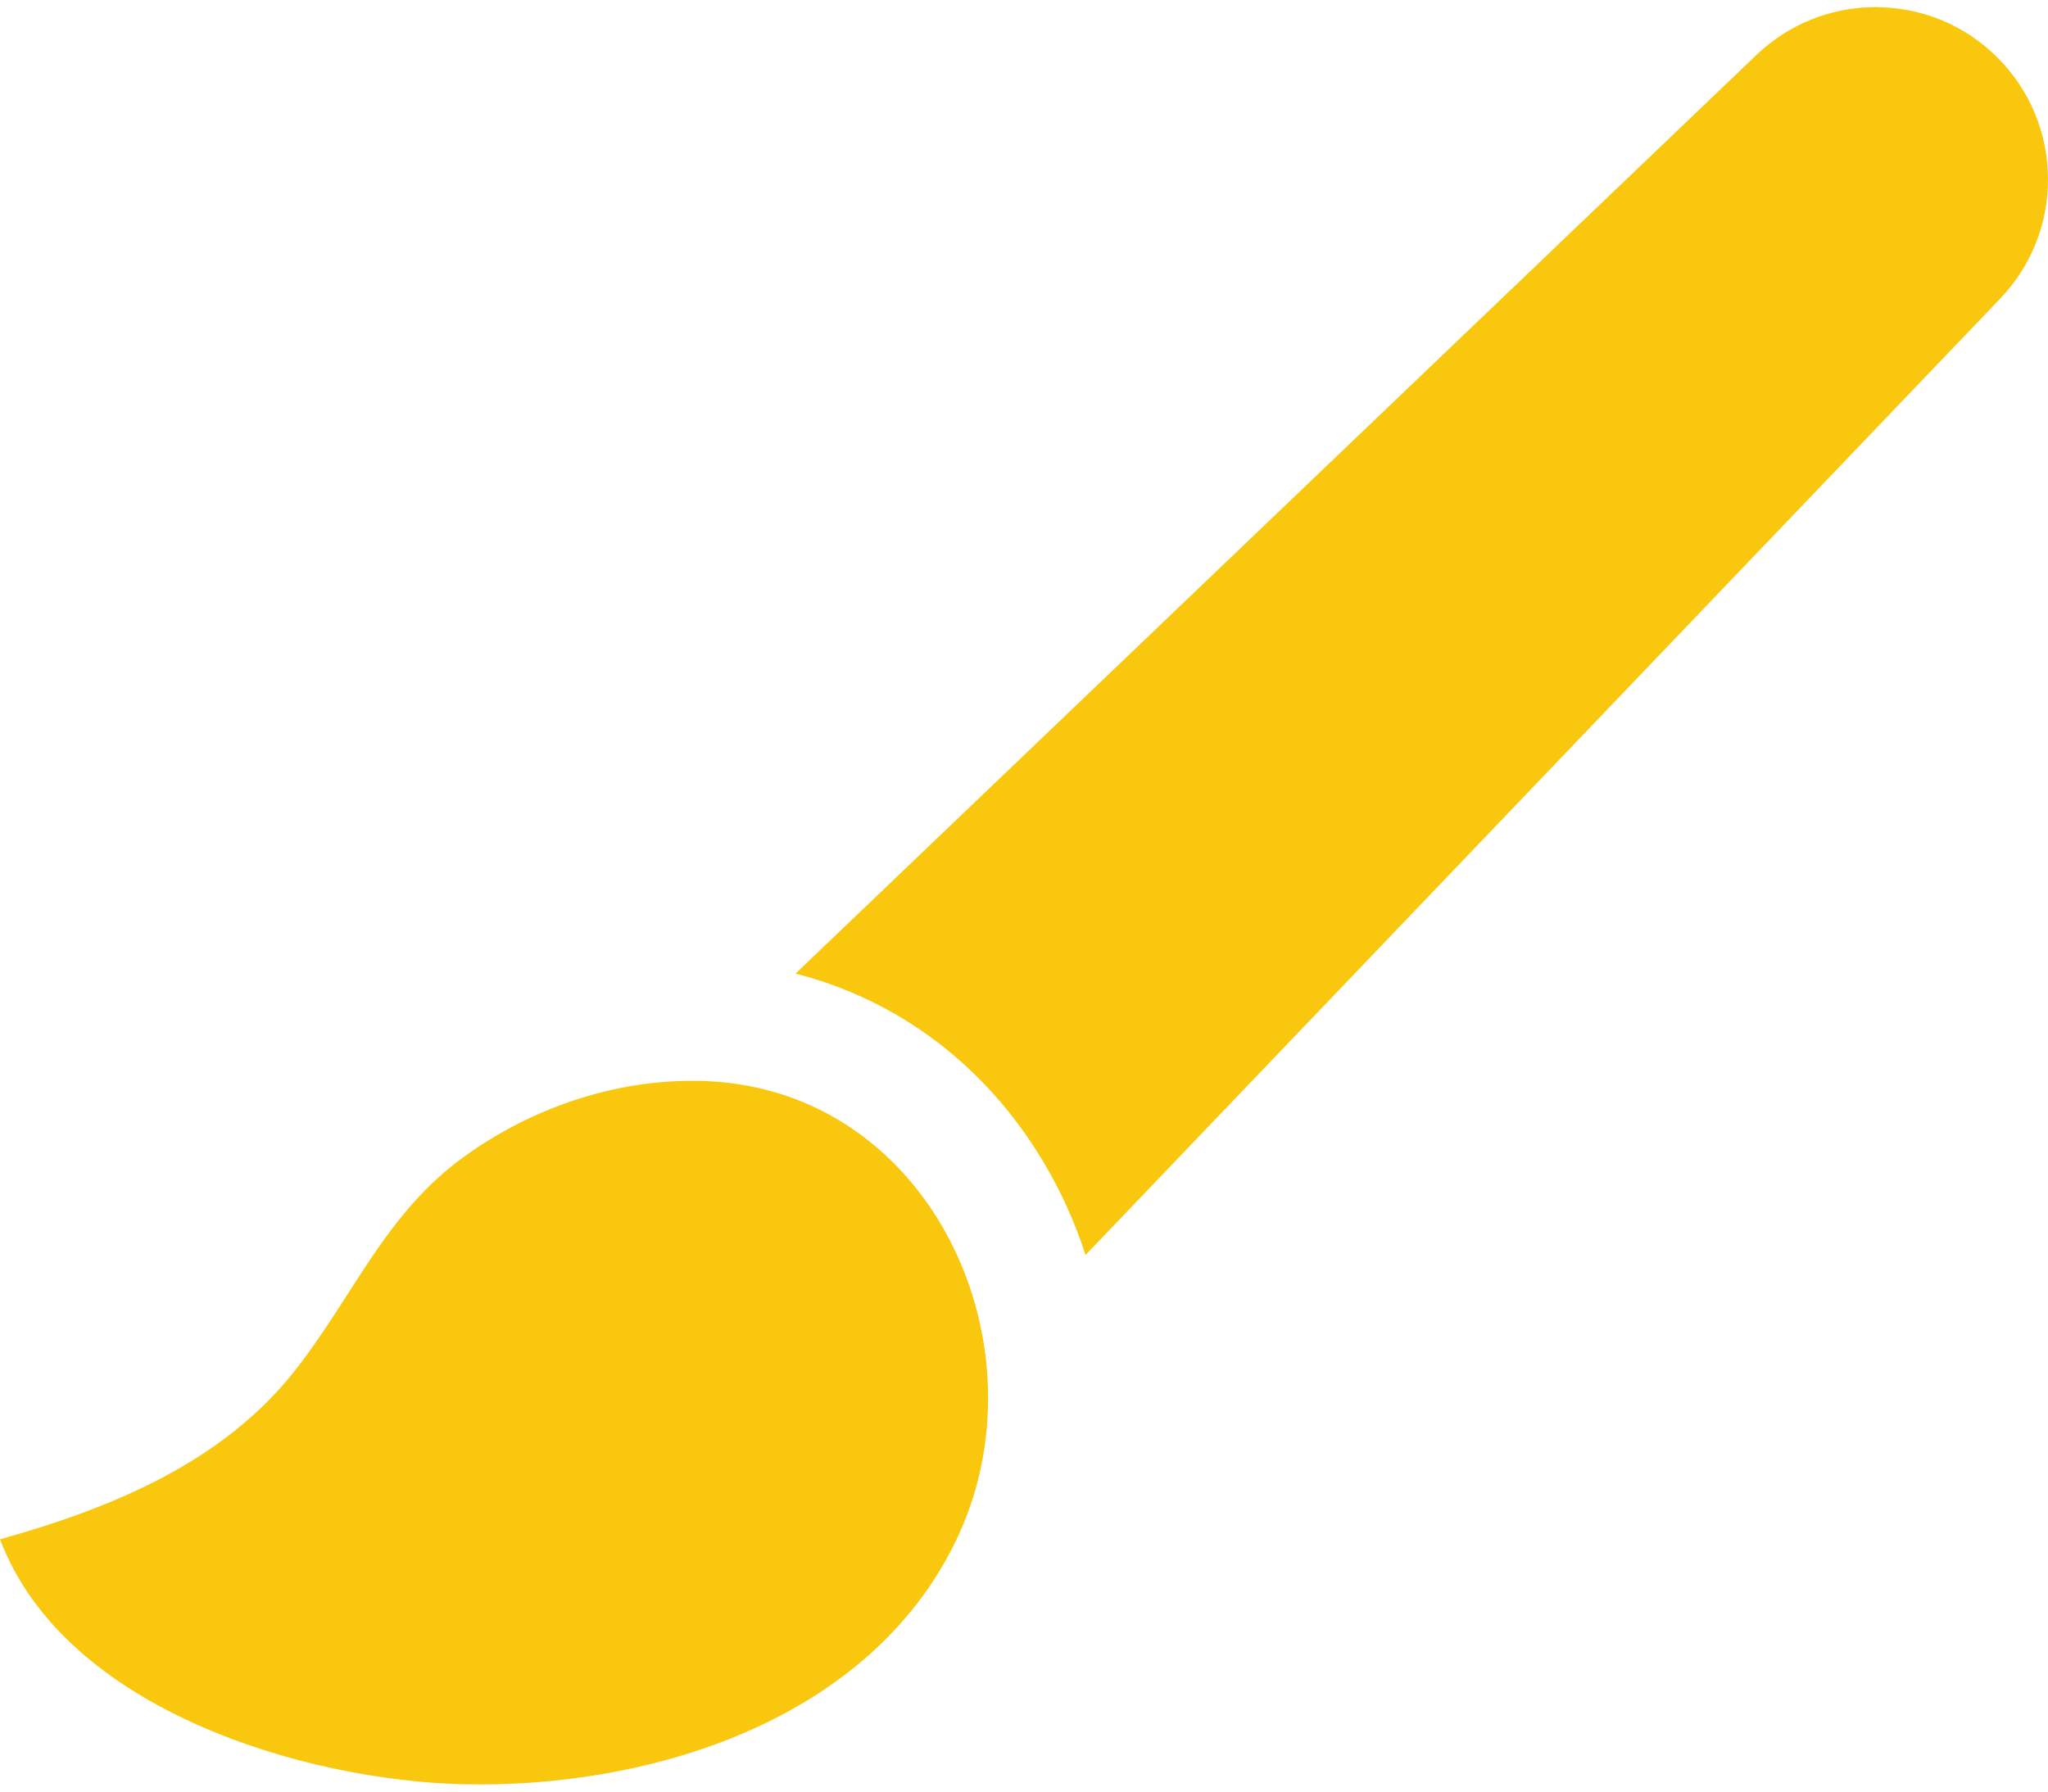 <svg width="32" height="28" viewBox="0 0 32 28" fill="none" xmlns="http://www.w3.org/2000/svg">
<path d="M31.211 0.9C30.71 0.399 30.045 0.12 29.337 0.112C29.327 0.111 29.316 0.111 29.306 0.111C28.61 0.111 27.95 0.376 27.445 0.858L12.43 15.216C14.037 15.626 15.41 16.657 16.307 18.166C16.579 18.622 16.798 19.108 16.961 19.614L31.254 4.666C31.735 4.162 32 3.502 32 2.805C32 2.086 31.72 1.41 31.211 0.9ZM11.037 16.896C10.961 16.893 10.886 16.891 10.81 16.892C9.543 16.892 8.286 17.332 7.261 18.07C6.025 18.959 5.533 20.236 4.625 21.399C3.487 22.858 1.737 23.571 0 24.057C1.012 26.731 4.77 27.826 7.234 27.885C7.323 27.887 7.412 27.888 7.502 27.888C10.292 27.888 13.579 26.851 14.924 24.105C16.401 21.091 14.58 17.044 11.037 16.896Z" fill="#F9C80E"/>
</svg>
